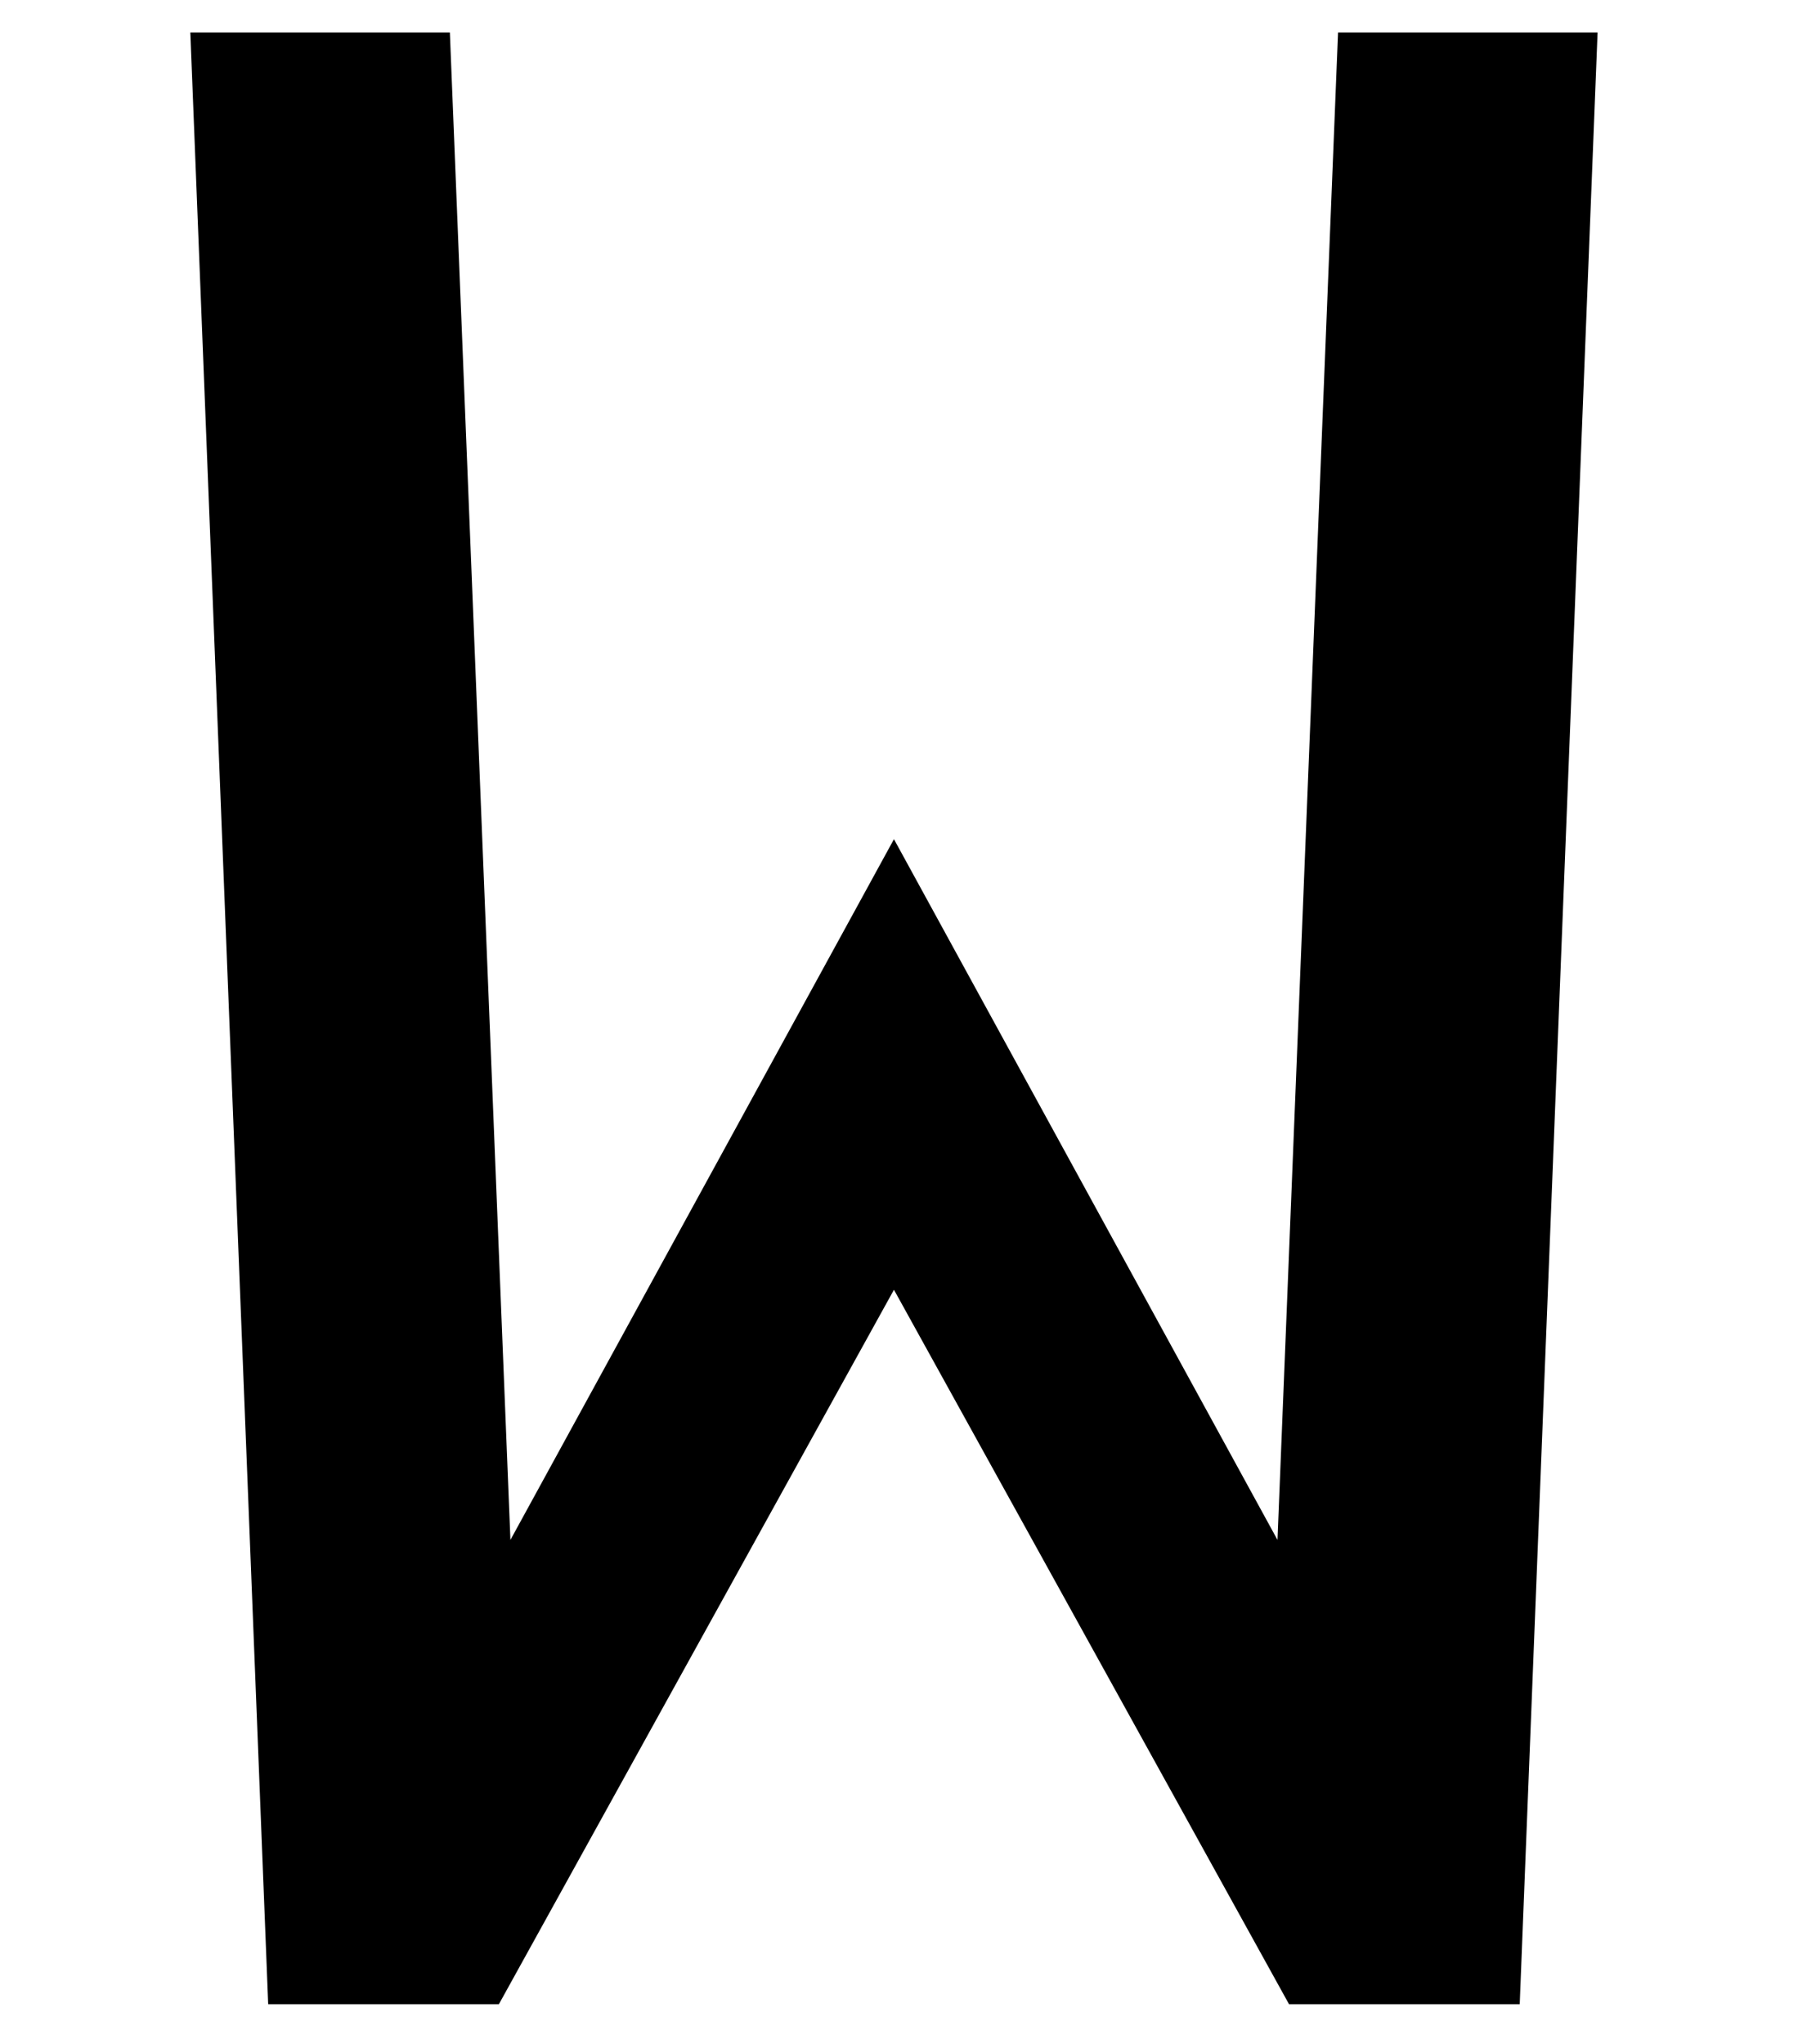 <?xml version="1.0" encoding="utf-8"?>
<!-- Generator: Adobe Illustrator 21.0.0, SVG Export Plug-In . SVG Version: 6.00 Build 0)  -->
<svg version="1.0" id="Ebene_3" xmlns="http://www.w3.org/2000/svg" xmlns:xlink="http://www.w3.org/1999/xlink" x="0px" y="0px"
	 viewBox="0 0 249.4 283.5" style="enable-background:new 0 0 249.4 283.5;" xml:space="preserve">
<g>
	<path d="M185.6,4.5h36l-10.8,273.5h-32L124,178.9l-54.8,99.1h-32L26.4,4.5h36l8.4,209.1l53.2-97.2l53.2,97.2L185.6,4.5z"/>
</g>
</svg>
